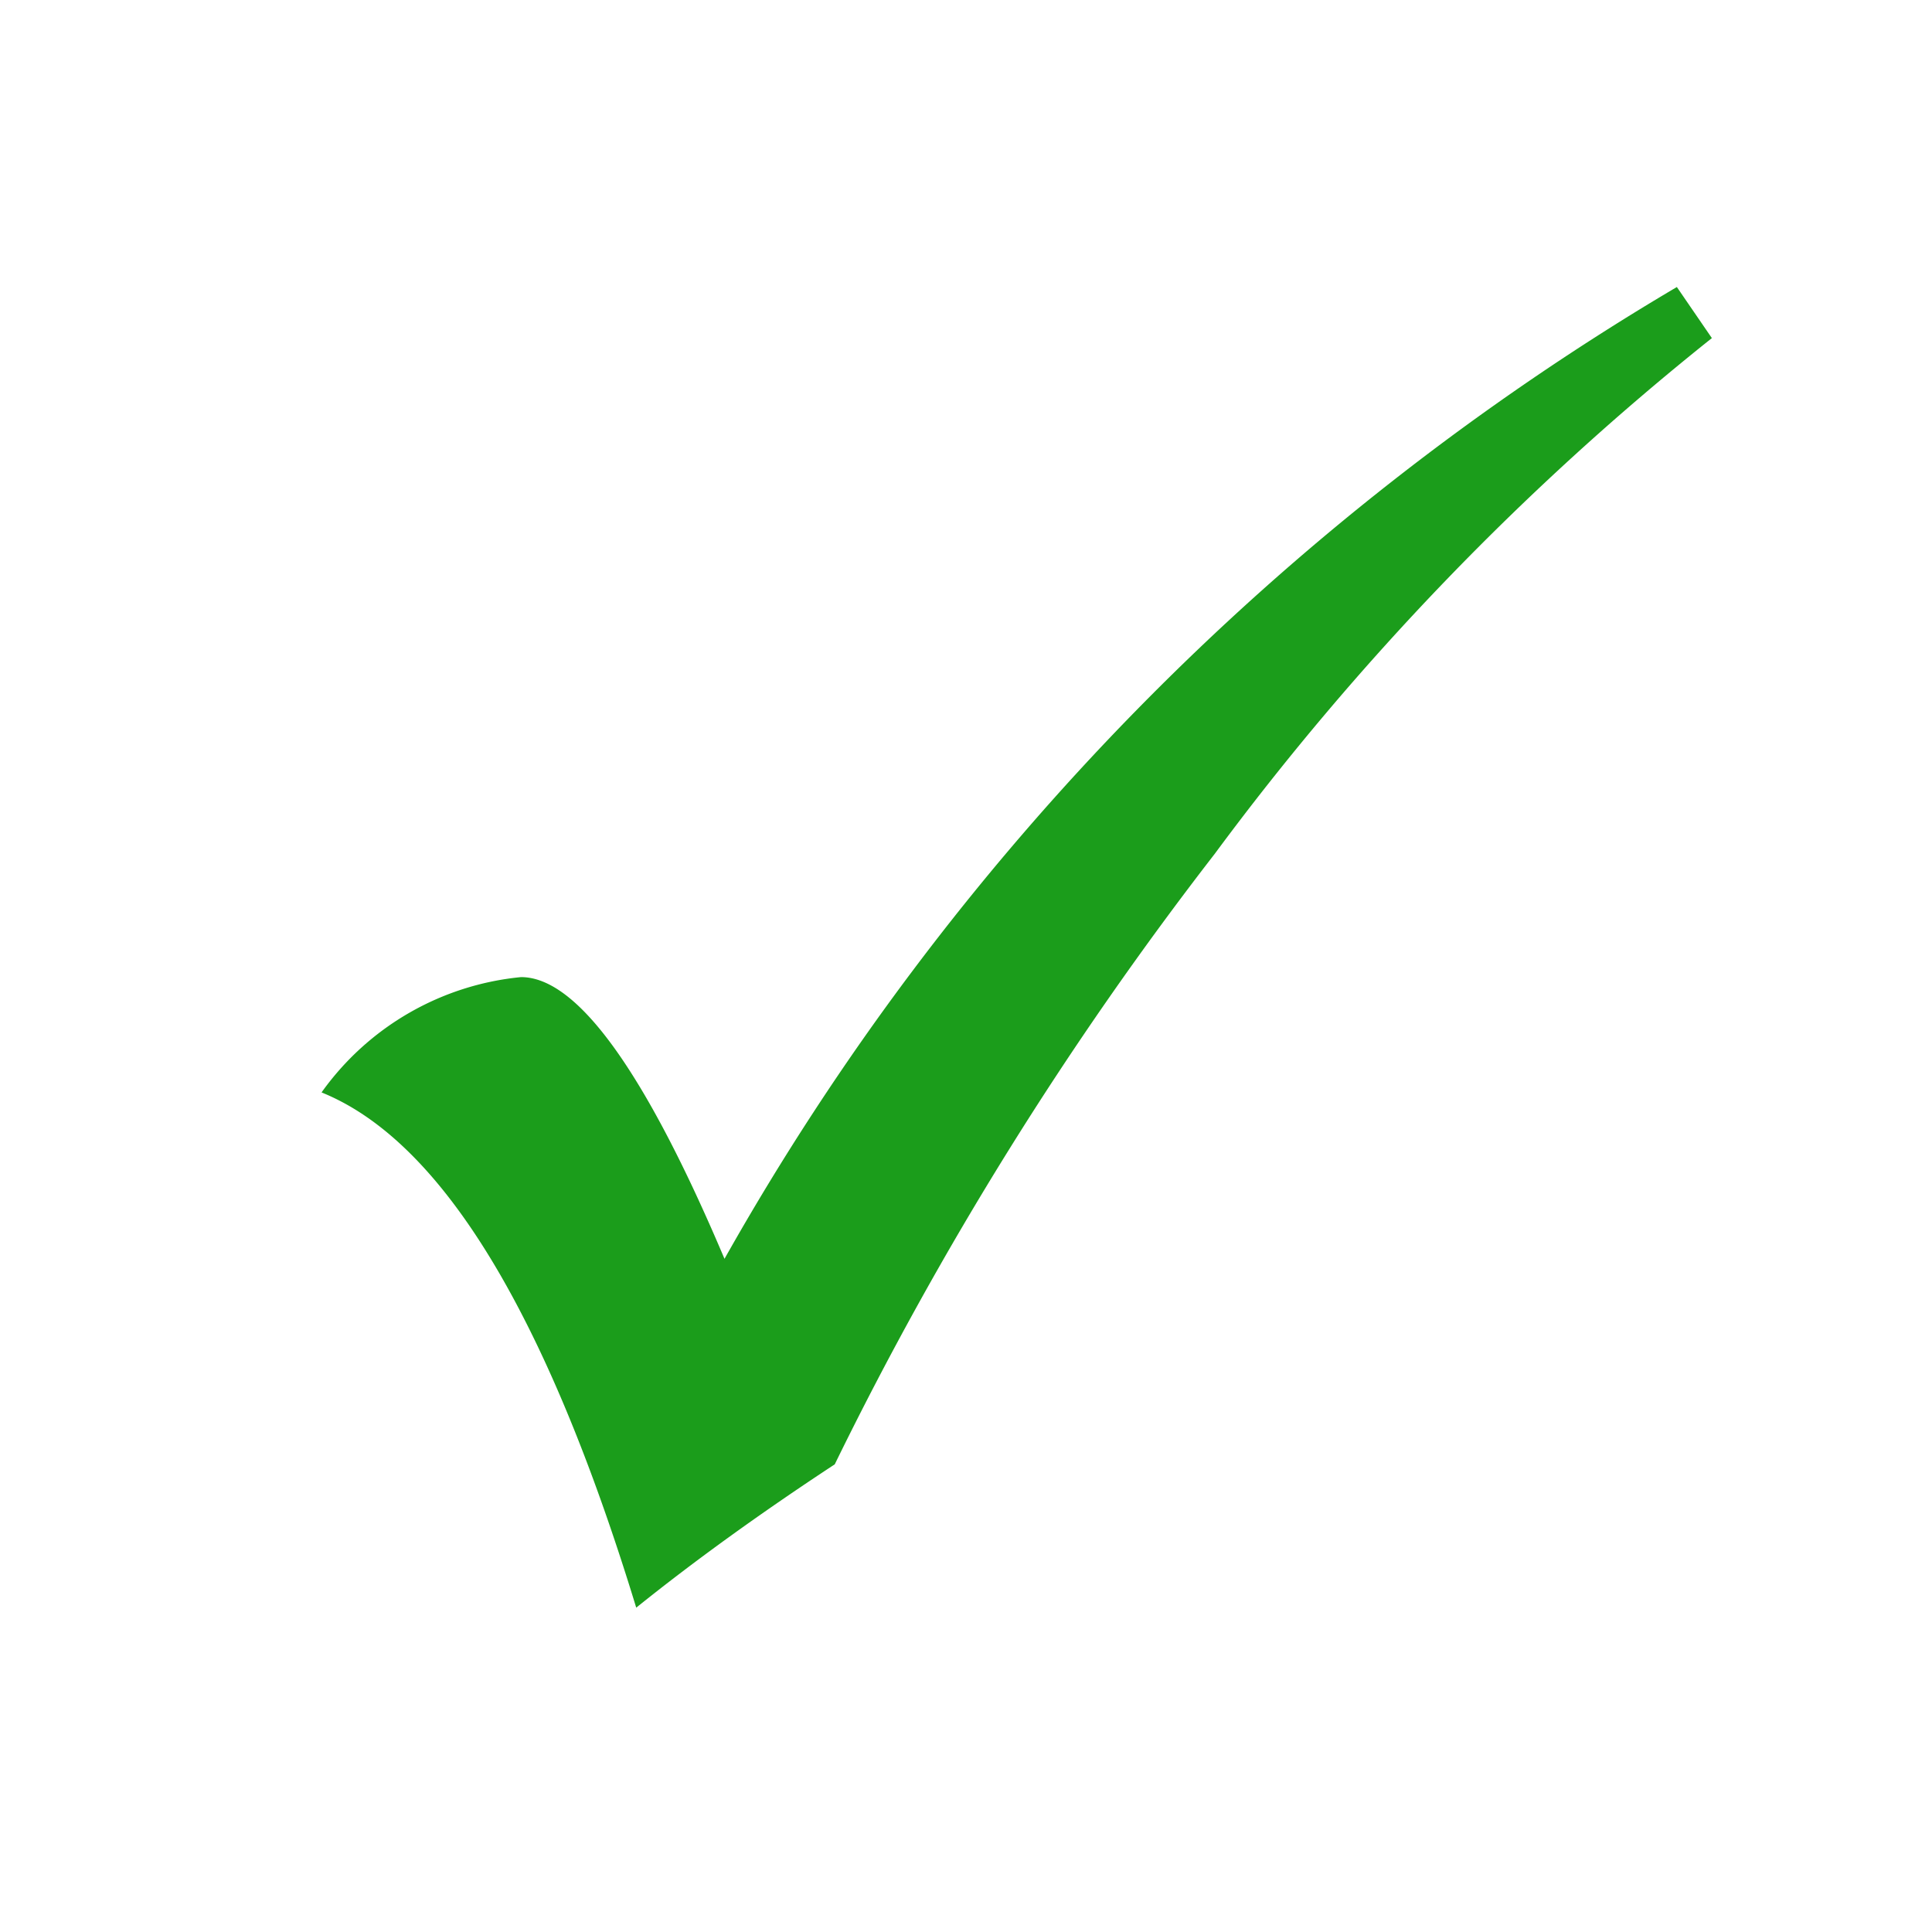 <svg xmlns="http://www.w3.org/2000/svg" width="16" height="16" viewBox="0 0 16 16">
  <defs>
    <style>
      .cls-1 {
        fill: #1b9d1b;
        fill-rule: evenodd;
      }
    </style>
  </defs>
  <path id="_" data-name="✓" class="cls-1" d="M6,10.425Q5.012,8.092,4.315,8.092a2.3,2.3,0,0,0-1.652.955q1.486,0.6,2.606,4.267,0.722-.581,1.644-1.187A29.217,29.217,0,0,1,10.06,7.071,22.791,22.791,0,0,1,14.177,2.8l-0.29-.423A21.718,21.718,0,0,0,6,10.425H6Z"/>
</svg>
